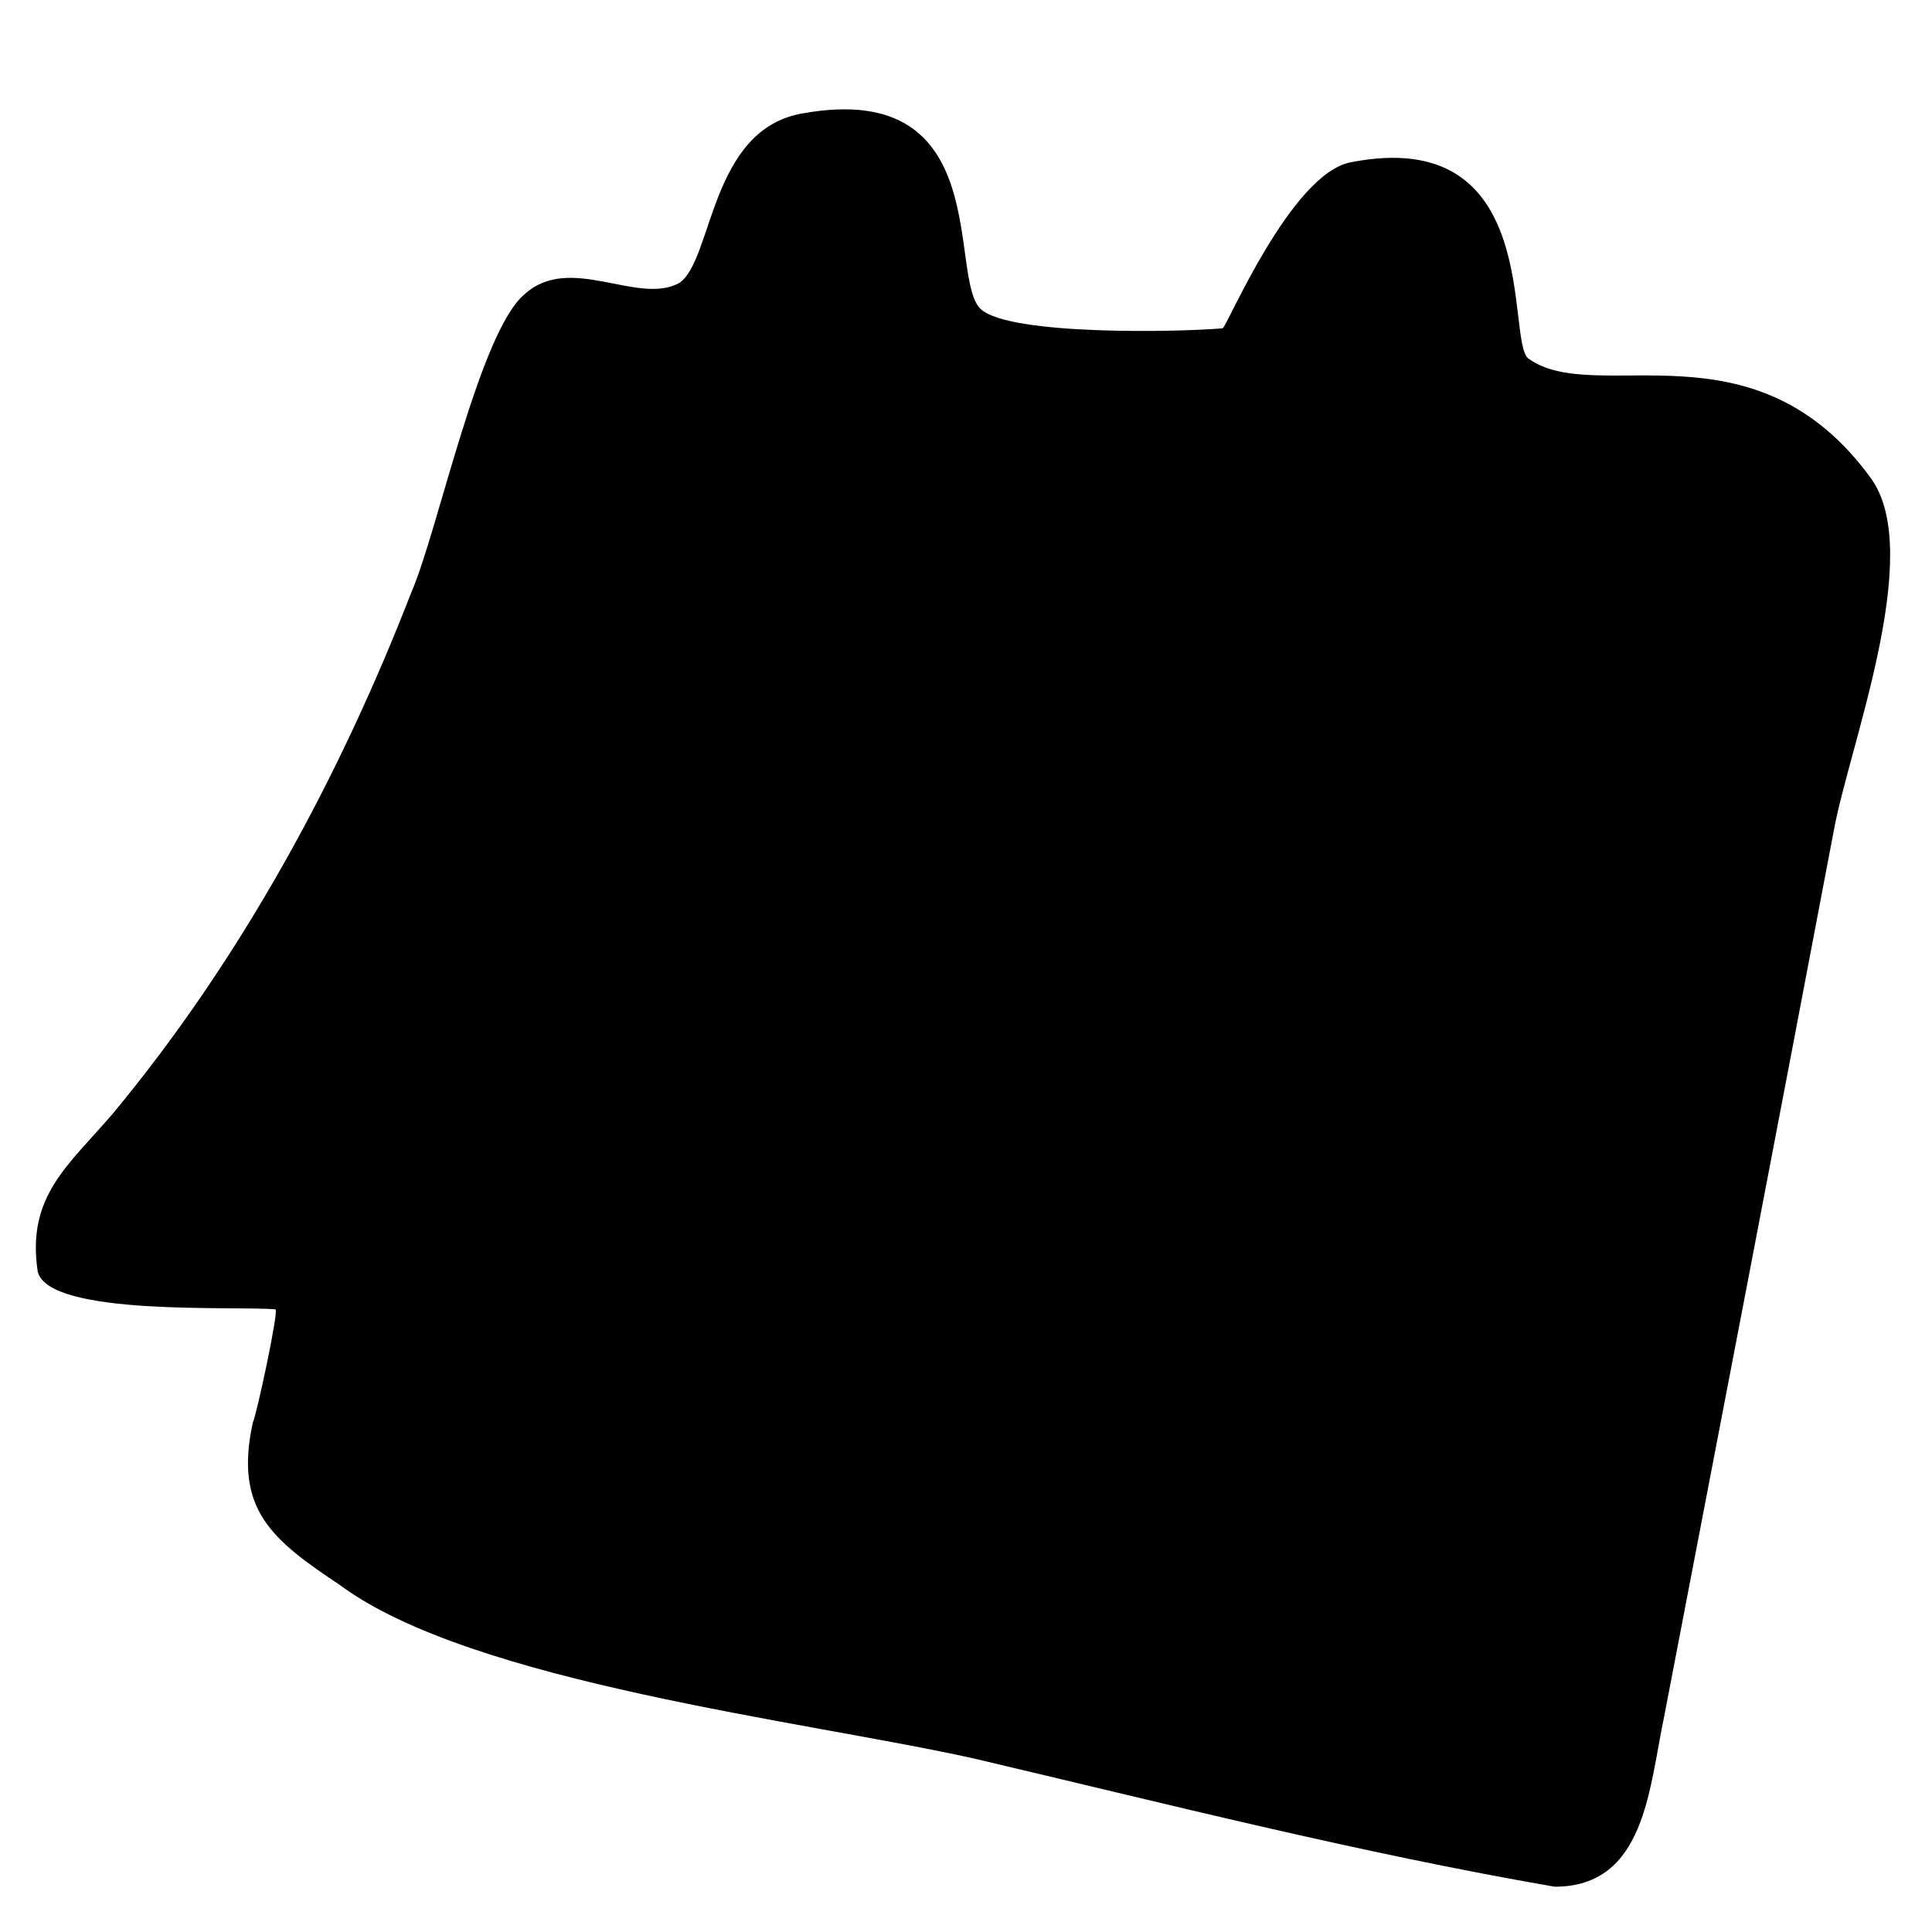<?xml version="1.0" encoding="utf-8"?>
<svg version="1.1" xmlns="http://www.w3.org/2000/svg" xmlns:xlink="http://www.w3.org/1999/xlink"
   viewBox="0 0 512 512" xml:space="preserve">
<path d="M412,500c-52-9-103-22-154-34-45-10-133-20-168-46-18-12-28-20-23-43,1-2,7-30,6-30-10-1-60,2-63-10-3-20,8-28,20-42,34-41,60-89,79-138,7-16,18-69,30-79,12-11,30,3,41-3,9-6,8-41,33-45,51-9,38,44,47,52,8,7,53,6,64,5,1,0,18-41,34-44,51-10,41,47,47,52,18,13,60-11,91,32,14,20-6,71-10,93-15,79-30,157-45,235-4,19-5,45-29,45z" fill="currentColor"/>
</svg>